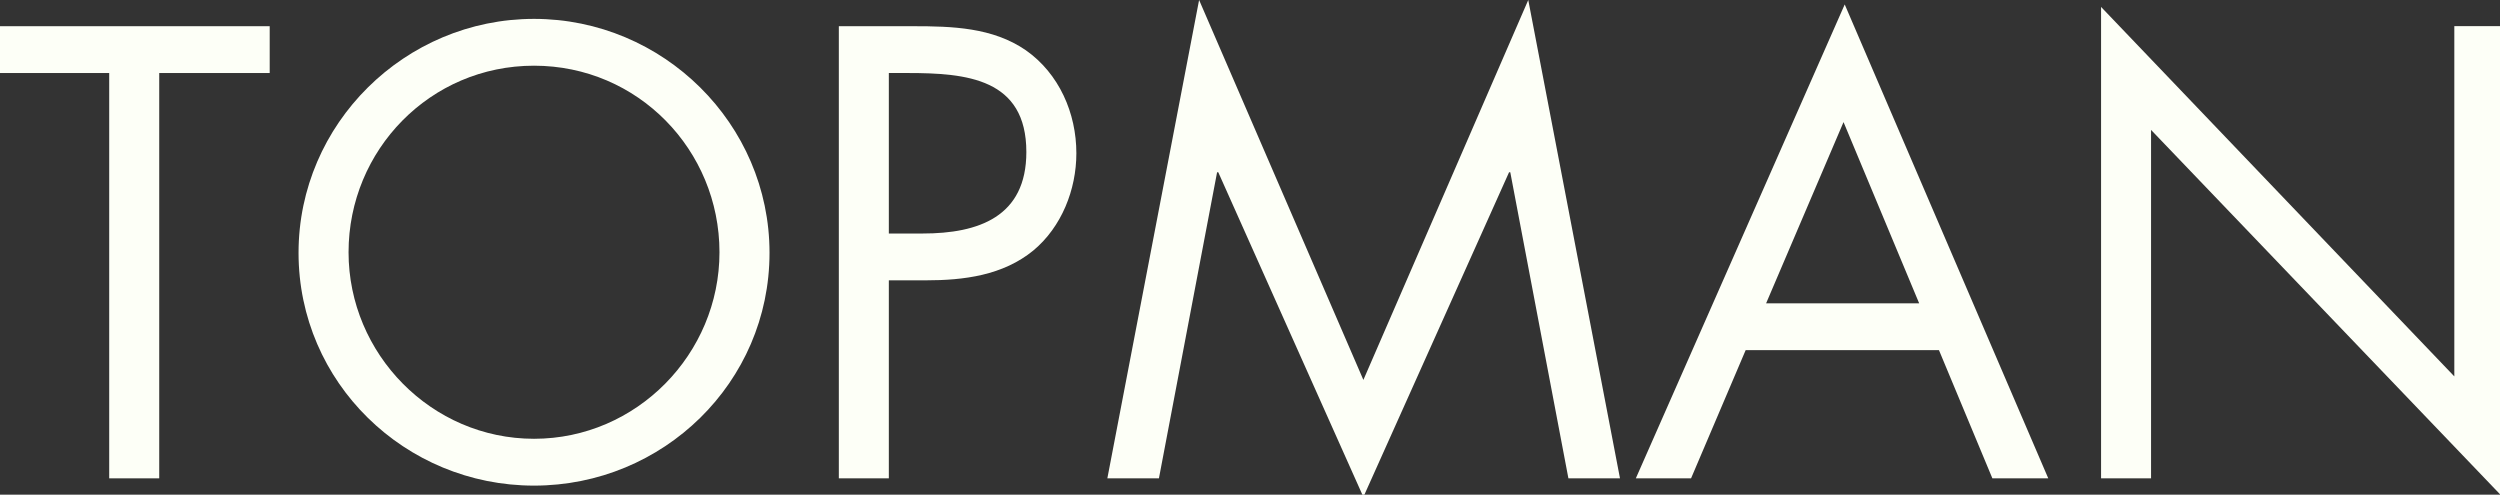 <?xml version="1.0" encoding="UTF-8" standalone="no"?><!DOCTYPE svg PUBLIC "-//W3C//DTD SVG 1.1//EN" "http://www.w3.org/Graphics/SVG/1.1/DTD/svg11.dtd"><svg width="100%" height="100%" viewBox="0 0 187 37" version="1.1" xmlns="http://www.w3.org/2000/svg" xmlns:xlink="http://www.w3.org/1999/xlink" xml:space="preserve" style="fill-rule:evenodd;clip-rule:evenodd;stroke-linejoin:round;stroke-miterlimit:1.414;"><rect x="0" y="0" width="187" height="37" fill="#333333" stroke="none"/><g><path d="M11.91,35.78l-3.741,0l0,-30.318l-8.169,0l0,-3.502l20.173,0l0,3.502l-8.263,0l0,30.318Z" style="fill:#fdfff7;"/><path d="M39.945,4.914c7.768,0 13.872,6.306 13.872,13.955c0,7.603 -6.194,13.952 -13.872,13.952c-7.676,0 -13.873,-6.349 -13.873,-13.952c0,-7.649 6.107,-13.955 13.873,-13.955ZM39.945,1.412c-9.651,0 -17.614,7.842 -17.614,17.5c0,9.705 7.963,17.412 17.614,17.412c9.653,0 17.615,-7.707 17.615,-17.412c0,-9.658 -7.962,-17.5 -17.615,-17.5Z" style="fill:#fdfff7;"/><path d="M66.485,5.462l1.401,0c4.419,0 8.885,0.402 8.885,5.911c0,4.84 -3.563,6.094 -7.759,6.094l-2.527,0l0,-12.005ZM66.485,20.969l2.753,0c2.843,0 5.775,-0.358 8.07,-2.244c2.093,-1.75 3.204,-4.527 3.204,-7.263c0,-3 -1.29,-5.956 -3.785,-7.707c-2.48,-1.707 -5.505,-1.795 -8.438,-1.795l-5.544,0l0,33.82l3.74,0l0,-14.811Z" style="fill:#fdfff7;"/><path d="M89.693,0l12.288,28.418l12.333,-28.418l6.861,35.78l-3.858,0l-4.348,-22.897l-0.09,0l-10.898,24.29l-10.855,-24.29l-0.087,0l-4.351,22.897l-3.858,0l6.863,-35.78Z" style="fill:#fdfff7;"/><path d="M143.554,22.69l-11.45,0l5.792,-13.558l5.658,13.558ZM145.035,26.192l3.995,9.588l4.18,0l-15.225,-35.447l-15.625,35.447l4.131,0l4.084,-9.588l14.46,0Z" style="fill:#fdfff7;"/><path d="M157.16,0.519l26.423,27.636l0,-26.2l3.741,0l0,35.353l-26.425,-27.591l0,26.063l-3.739,0l0,-35.261Z" style="fill:#fdfff7;"/></g></svg>